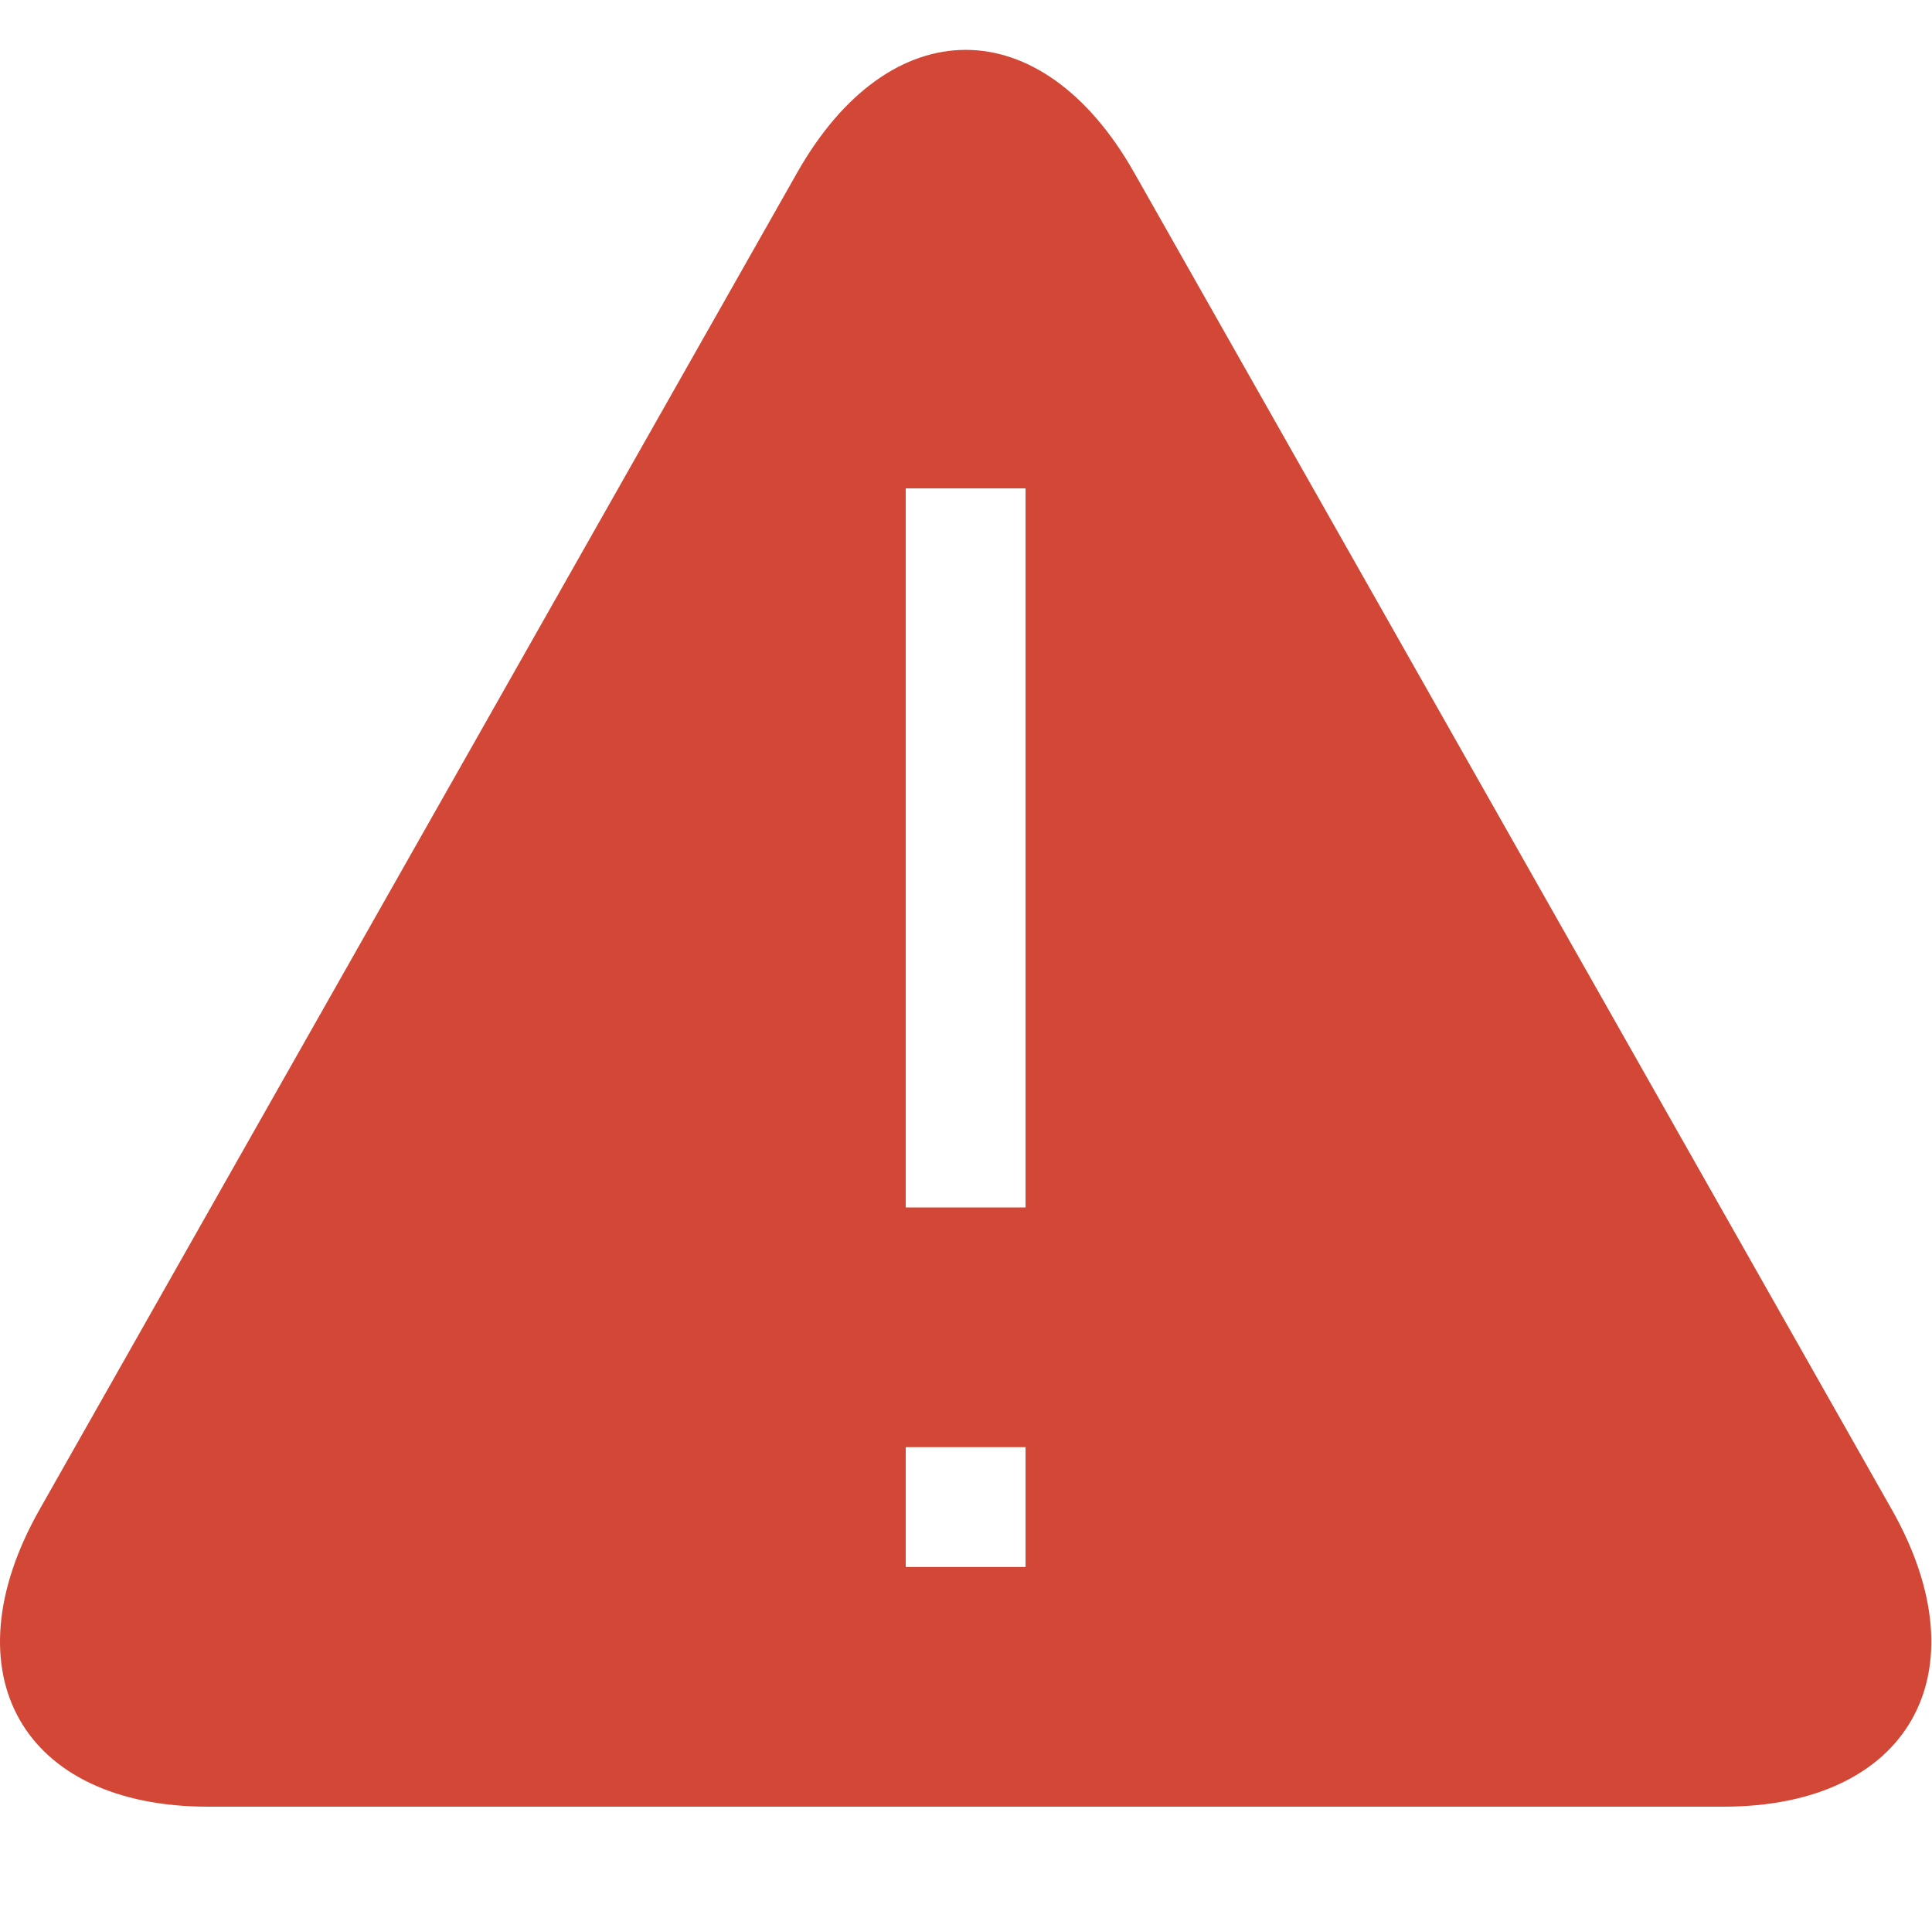 <?xml version="1.0" standalone="no"?><!DOCTYPE svg PUBLIC "-//W3C//DTD SVG 1.1//EN" "http://www.w3.org/Graphics/SVG/1.1/DTD/svg11.dtd"><svg t="1732154211517" class="icon" viewBox="0 0 1026 1024" version="1.1" xmlns="http://www.w3.org/2000/svg" p-id="4275" xmlns:xlink="http://www.w3.org/1999/xlink" width="200.391" height="200"><path d="M1004.657 801.716 602.263 91.599c-49.213-86.817-129.646-86.817-178.866 0L21.004 801.716c-49.207 86.906-8.949 157.798 89.388 157.798l804.877 0C1013.606 959.514 1053.825 888.622 1004.657 801.716zM544.635 832.216l-63.649 0 0-63.649 63.649 0L544.635 832.216zM544.635 641.27l-63.649 0L480.986 259.377l63.649 0L544.635 641.27z" p-id="4276" fill="#D24735"></path></svg>